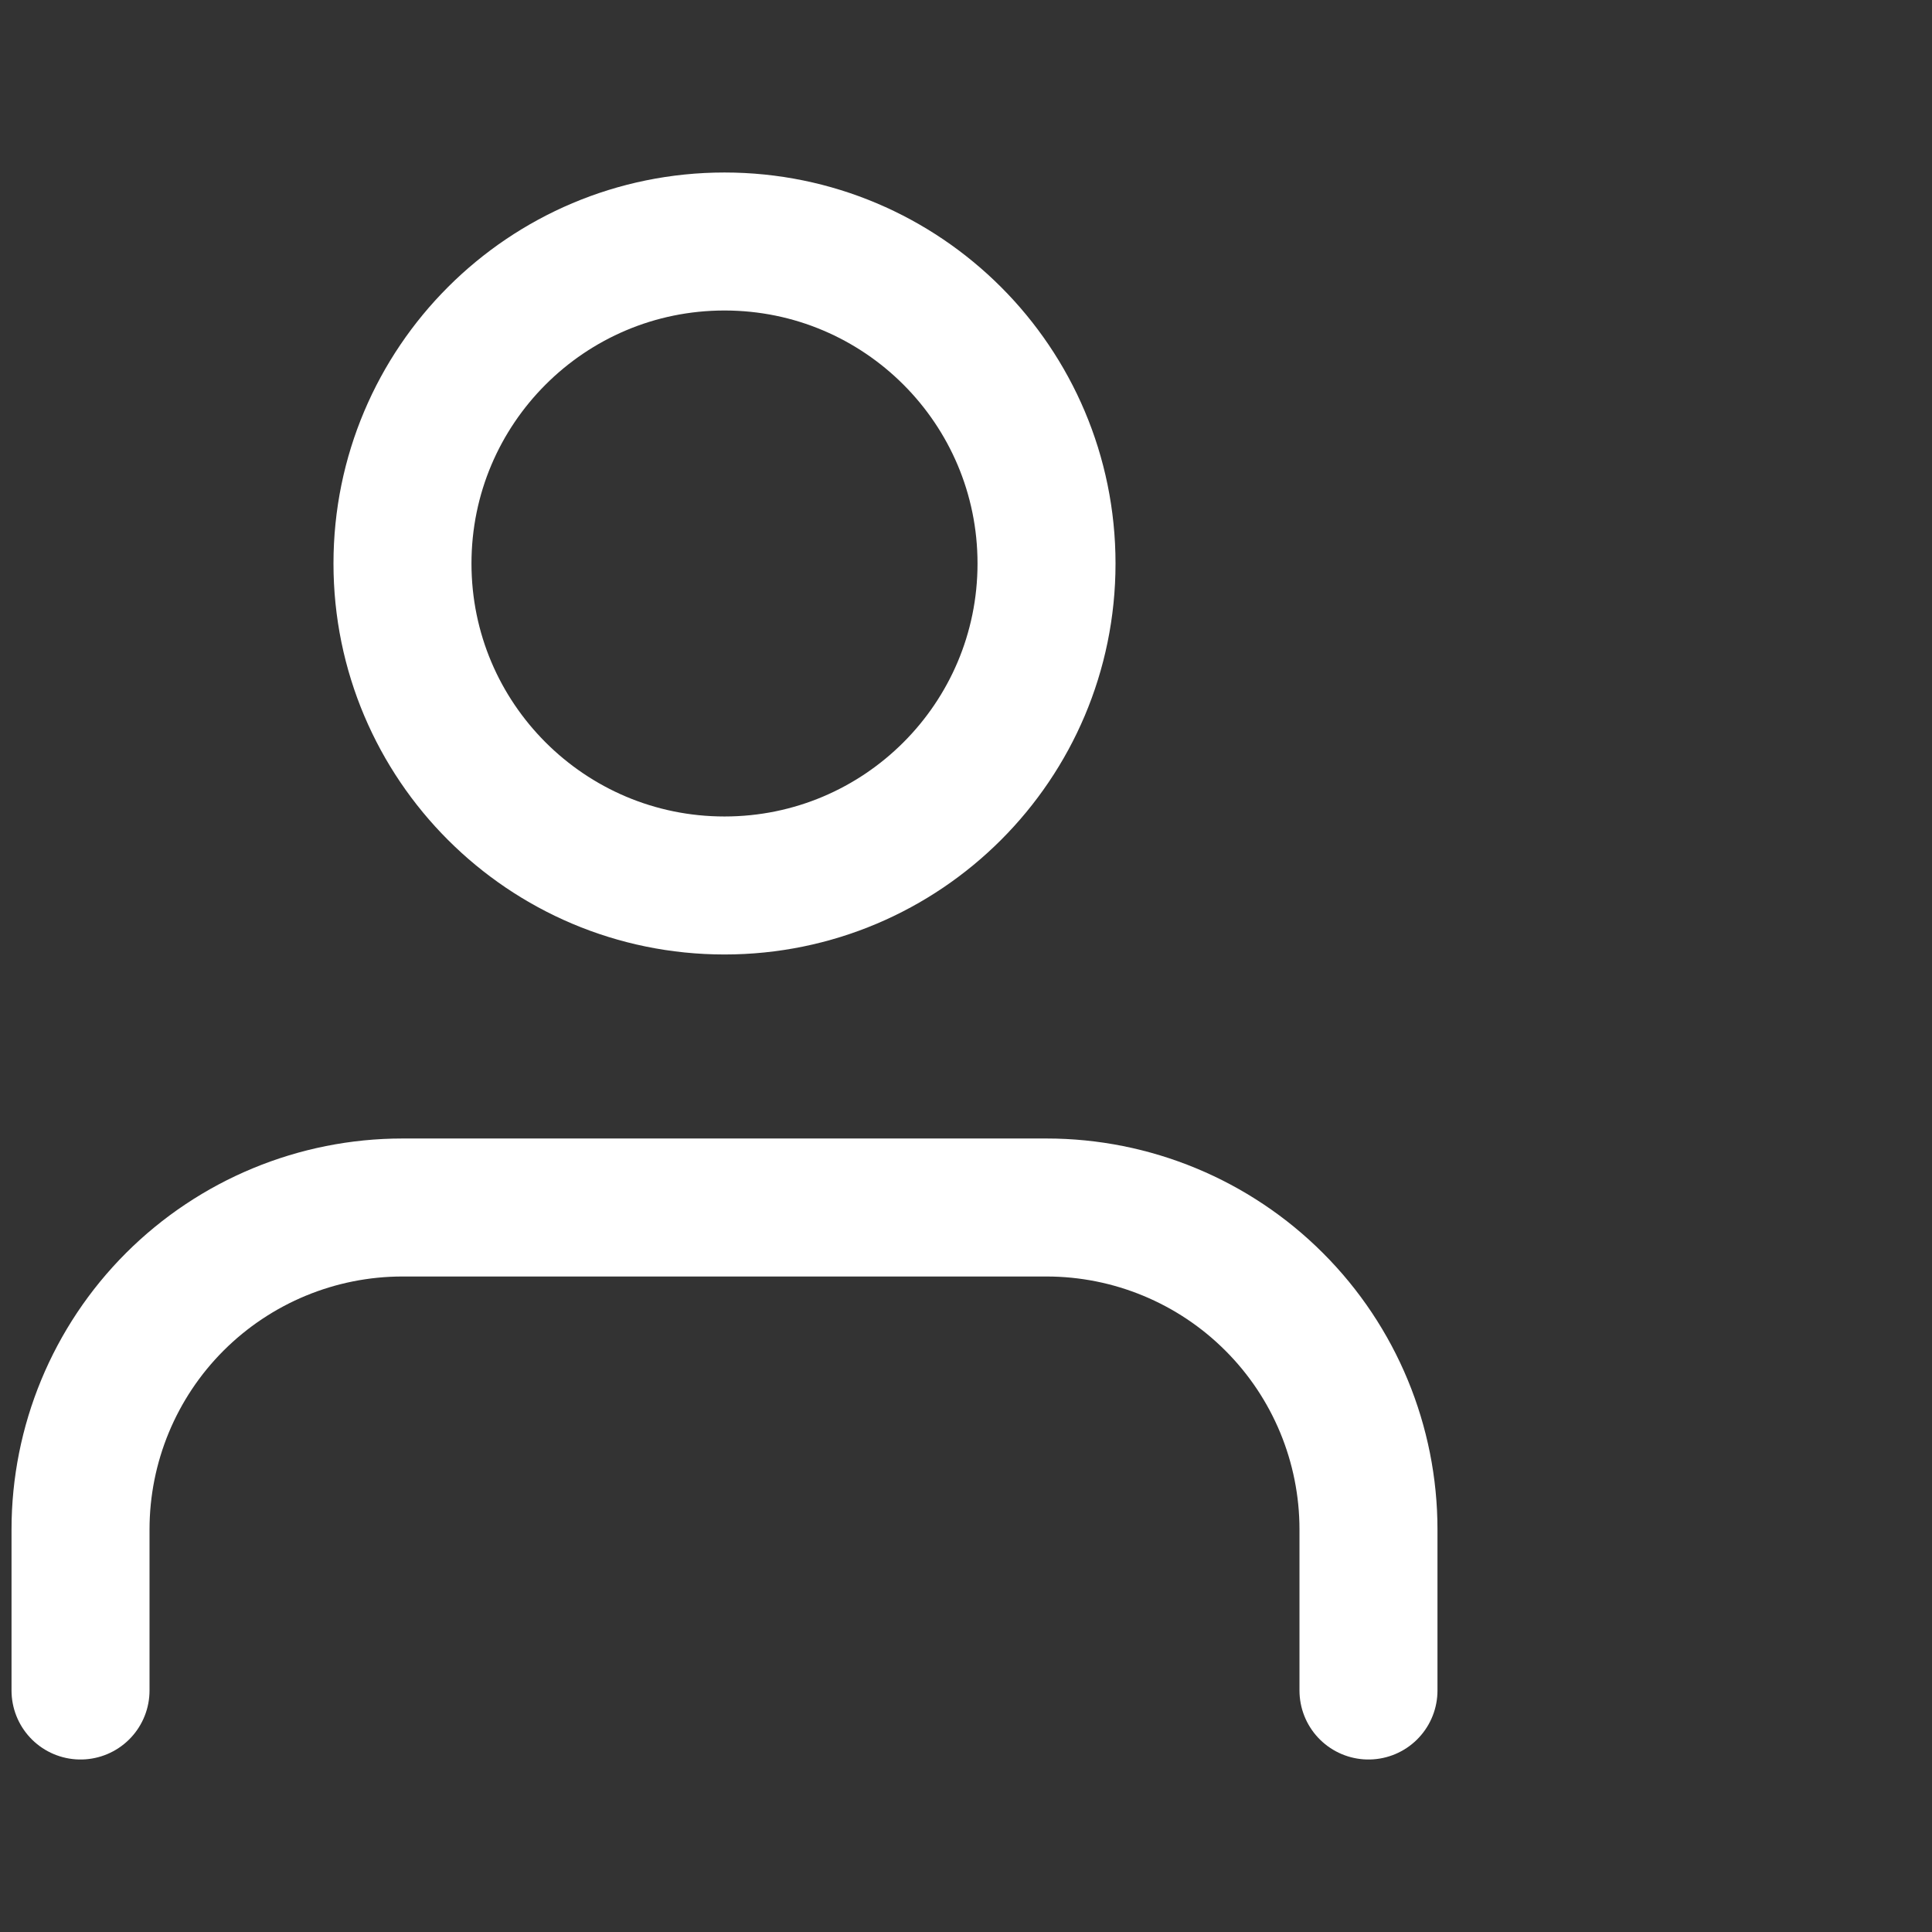 <svg width="28" height="28" viewBox="0 0 28 28" fill="none" xmlns="http://www.w3.org/2000/svg">
<rect x="0" y="0" width="28" height="28" fill="#333333" stroke="none"/>
<path d="M19.833 24.5V22.167C19.833 20.929 19.342 19.742 18.466 18.867C17.591 17.992 16.404 17.5 15.167 17.5H5.833C4.596 17.5 3.409 17.992 2.533 18.867C1.658 19.742 1.167 20.929 1.167 22.167V24.5" stroke="white" stroke-width="2" stroke-linecap="round" stroke-linejoin="round"/>
<path d="M10.5 12.833C13.077 12.833 15.167 10.744 15.167 8.167C15.167 5.589 13.077 3.5 10.5 3.5C7.923 3.5 5.833 5.589 5.833 8.167C5.833 10.744 7.923 12.833 10.5 12.833Z" stroke="white" stroke-width="2" stroke-linecap="round" stroke-linejoin="round"/>
</svg>
